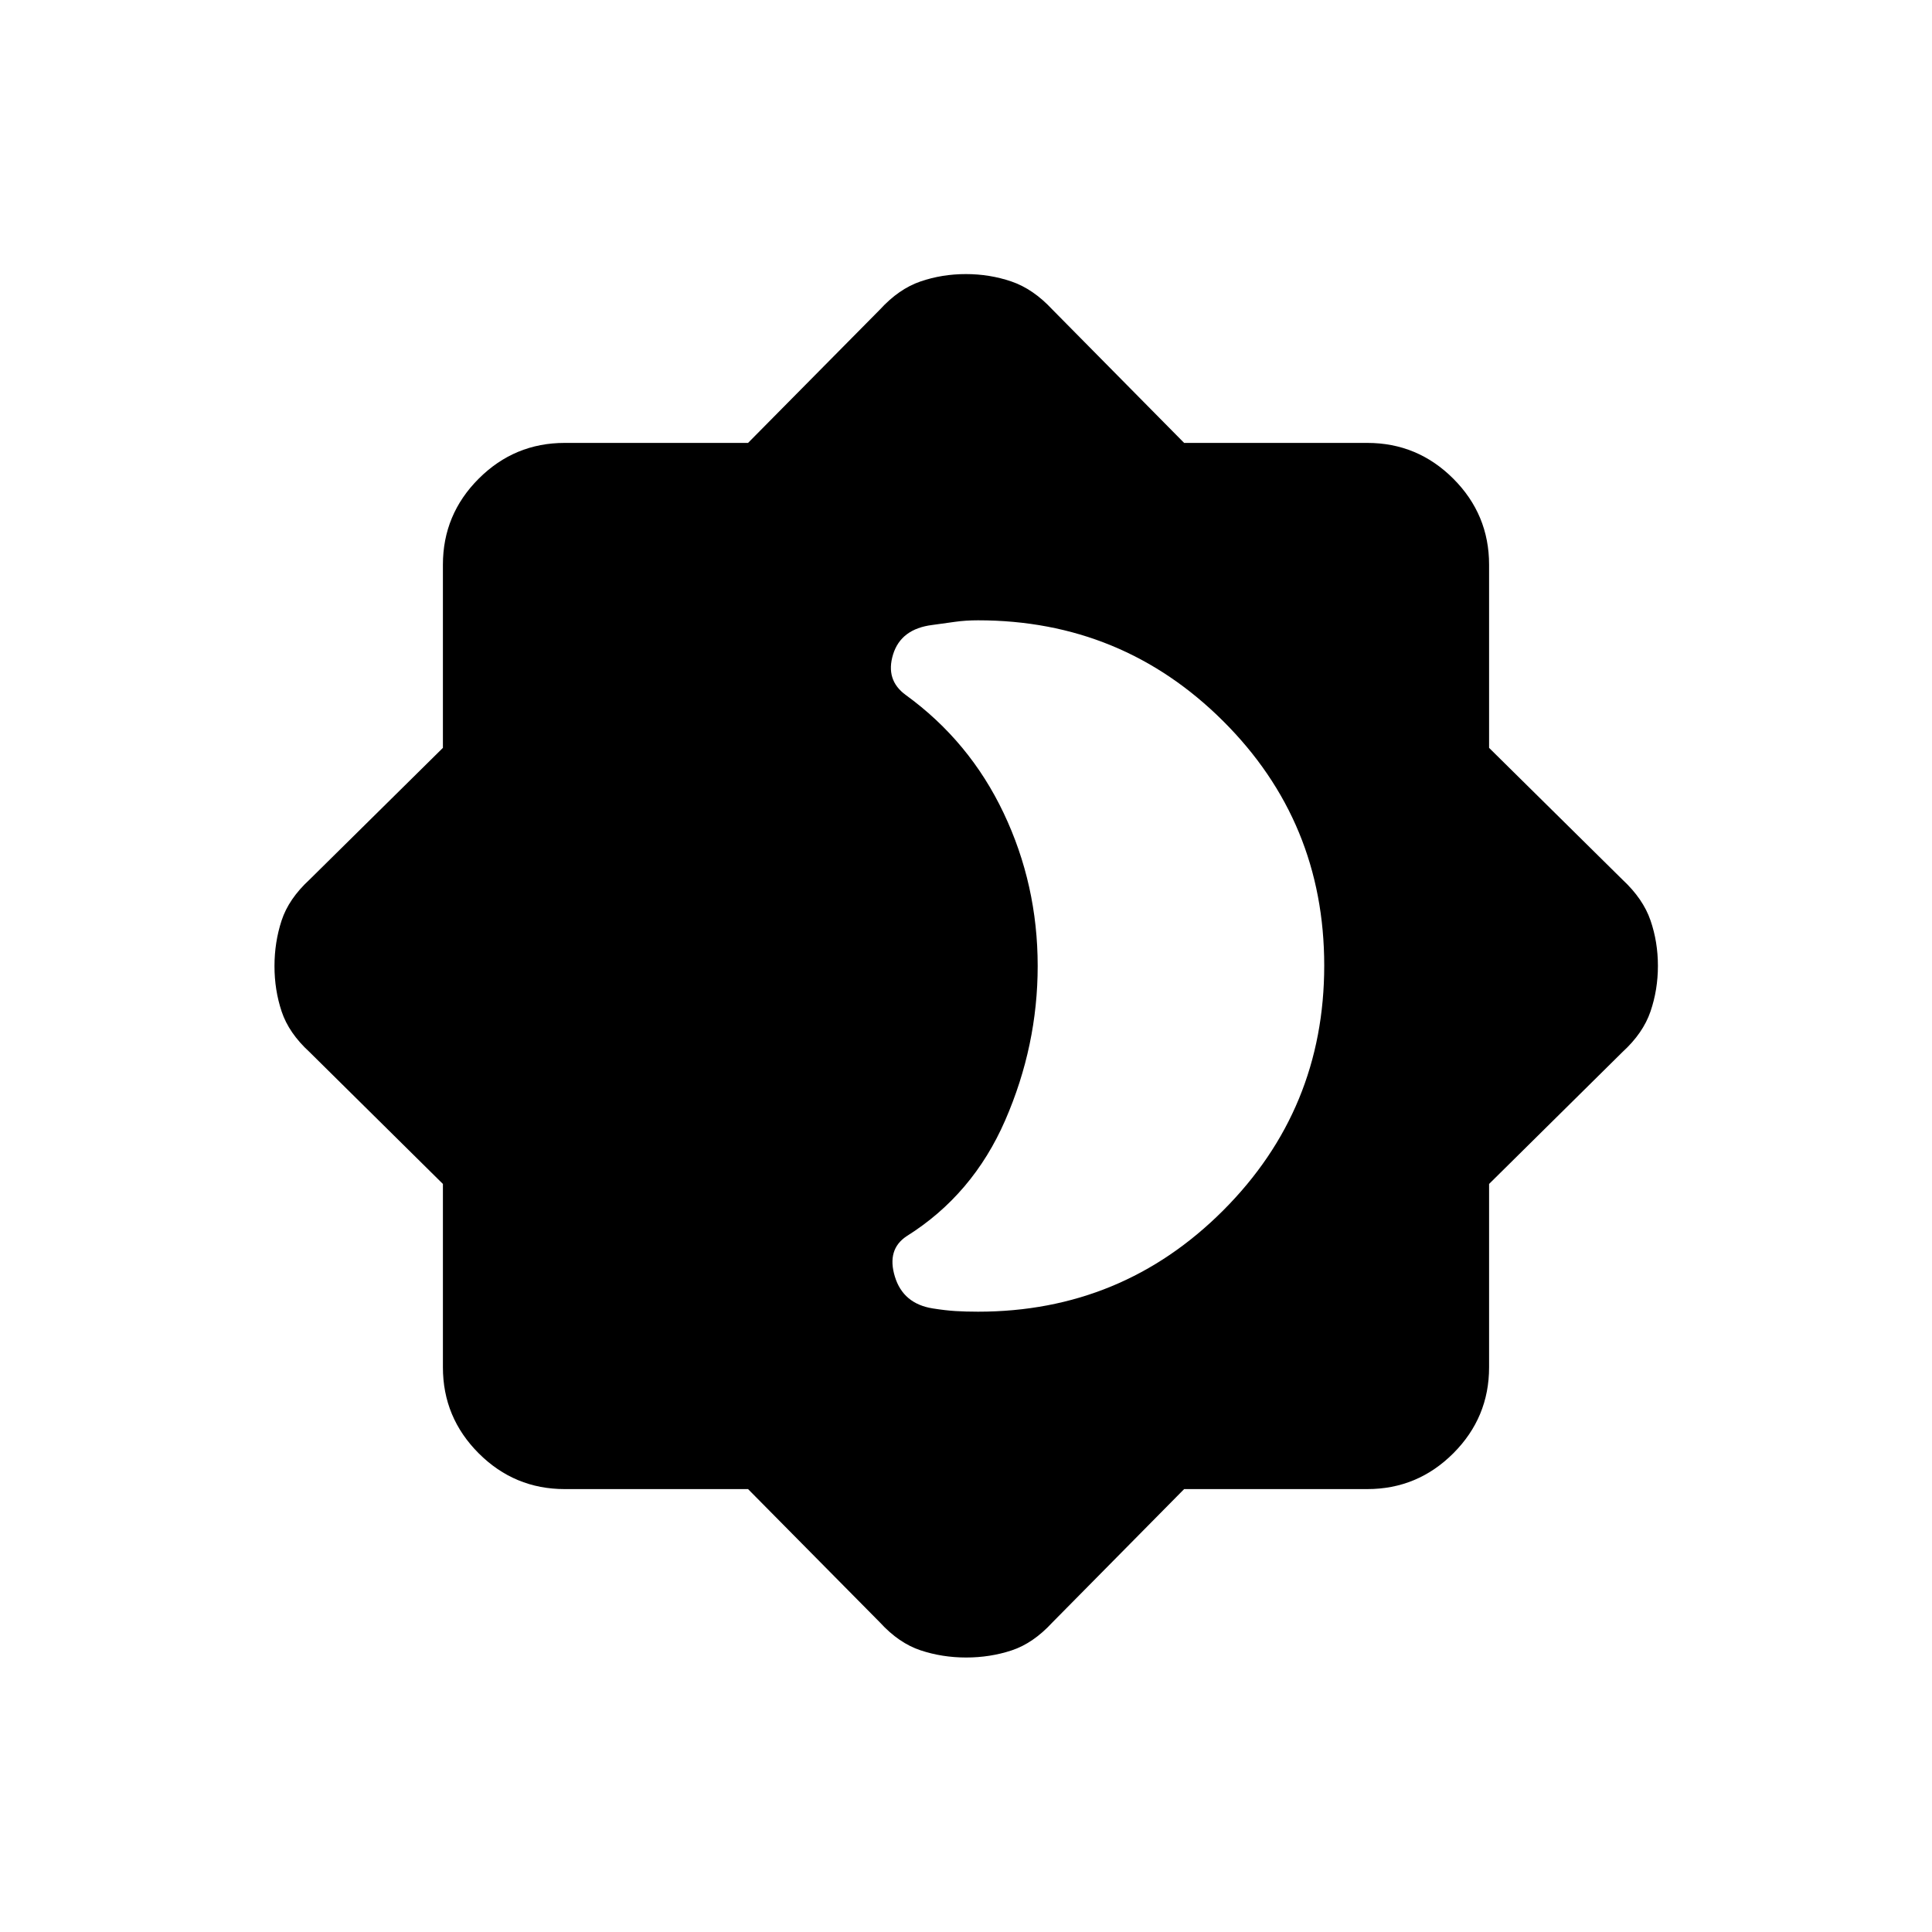 <svg xmlns="http://www.w3.org/2000/svg" height="20" viewBox="0 -960 960 960" width="20"><path d="M486-308.23q71.48 0 121.74-50.26Q658-408.75 658-480.22t-50.26-121.51Q557.48-651.77 486-651.77q-6.19 0-11.47.75t-11.24 1.56q-15.61 1.94-19.53 14.66-3.91 12.72 6.32 20.15 31.7 23.01 48.62 58.64 16.92 35.64 16.92 75.99 0 39.57-16.1 76.6-16.1 37.03-48.98 57.65-10 6.58-5.89 20.08 4.1 13.49 18.83 15.84 6.29 1 11.31 1.31 5.02.31 11.21.31Zm-114.3 88.15h-91.09q-24.97 0-42.75-17.78t-17.78-42.75v-91.09l-66.31-65.58q-10.23-9.37-13.81-20.08-3.57-10.7-3.57-22.57 0-11.86 3.53-22.65t13.85-20.3l66.31-65.51v-91q0-24.97 17.78-42.75t42.75-17.78h91.09l65.58-66.31q9.37-10.23 20.08-13.9 10.7-3.68 22.57-3.68 11.86 0 22.64 3.68 10.78 3.67 20.31 13.9l65.51 66.31h91q24.97 0 42.75 17.78t17.78 42.75v91l66.31 65.51q10.23 9.53 13.9 20.24 3.68 10.7 3.68 22.57 0 11.86-3.68 22.64-3.67 10.78-13.9 20.15l-66.31 65.58v91.09q0 24.97-17.78 42.75t-42.75 17.78h-91l-65.51 66.31q-9.51 10.32-20.22 13.85-10.71 3.53-22.59 3.53-11.86 0-22.64-3.57-10.78-3.58-20.15-13.81l-65.58-66.31Z"/></svg>